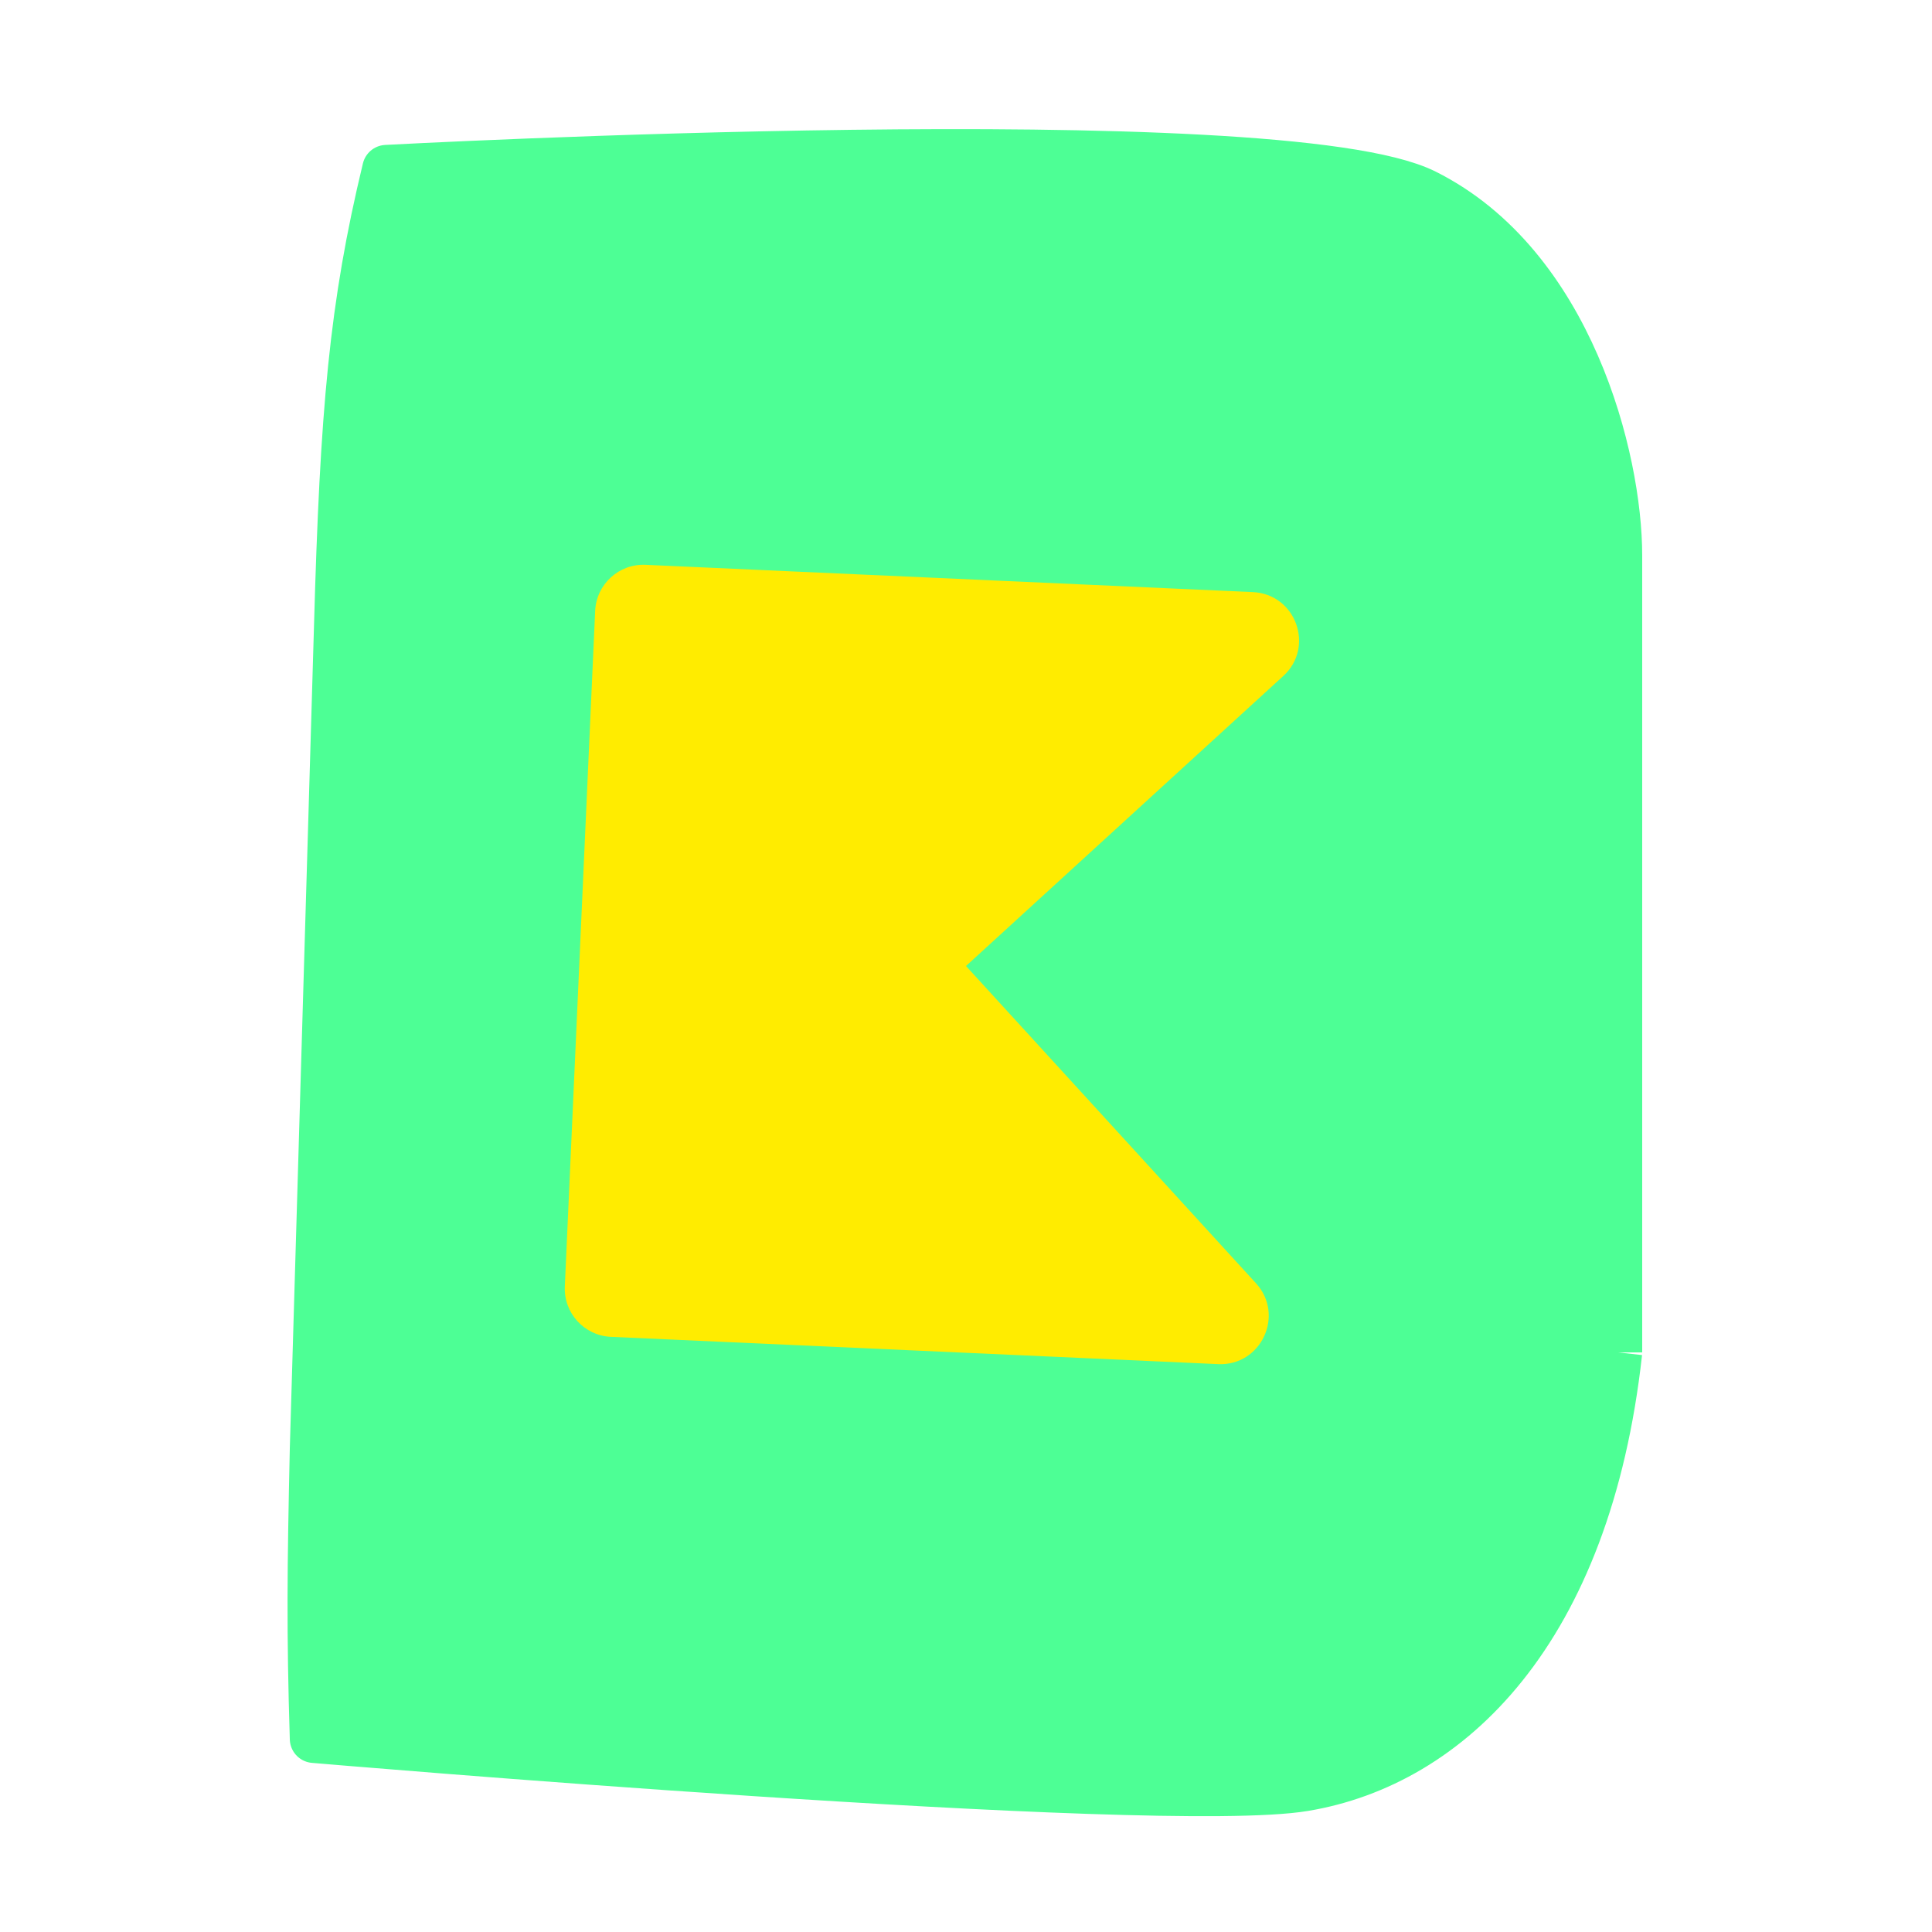 <svg width="40" height="40" viewBox="0 0 40 40" fill="none" xmlns="http://www.w3.org/2000/svg">
<path d="M8 3.5C7.317 6.332 7.125 8.493 7 13L6.5 30C6.445 32.465 6.431 33.788 6.5 36C6.5 36 24 37.5 27 37C30 36.5 32.859 33.78 33.5 28V11.5C33.5 9.5 32.5 5.5 29.5 4C26.5 2.5 8 3.5 8 3.5Z" fill="#4DFF95"/>
<path d="M33.5 28C32.859 33.78 30 36.5 27 37C24 37.5 6.5 36 6.5 36C6.431 33.788 6.445 32.465 6.5 30L7 13C7.125 8.493 7.317 6.332 8 3.5C8 3.5 26.5 2.5 29.5 4C32.5 5.5 33.5 9.5 33.5 11.5M33.5 28C33.5 28 33.5 13.5 33.5 11.5M33.5 28V11.5" stroke="#4DFF95" stroke-linejoin="round"/>
<g clip-path="url(#clip0_1_10)">
<path d="M26.004 26.569C26.605 27.227 26.111 28.283 25.221 28.243L12.648 27.678C12.096 27.653 11.669 27.186 11.694 26.634L12.322 12.648C12.347 12.096 12.814 11.669 13.366 11.694L25.939 12.259C26.829 12.299 27.227 13.395 26.569 13.996L20 20L26.004 26.569Z" fill="#FFEC00"/>
</g>
<defs>
<clipPath id="clip0_1_10">
<rect width="16" height="16" fill="white" transform="translate(12.367 11.649) rotate(2.573)"/>
</clipPath>
</defs>
</svg>
